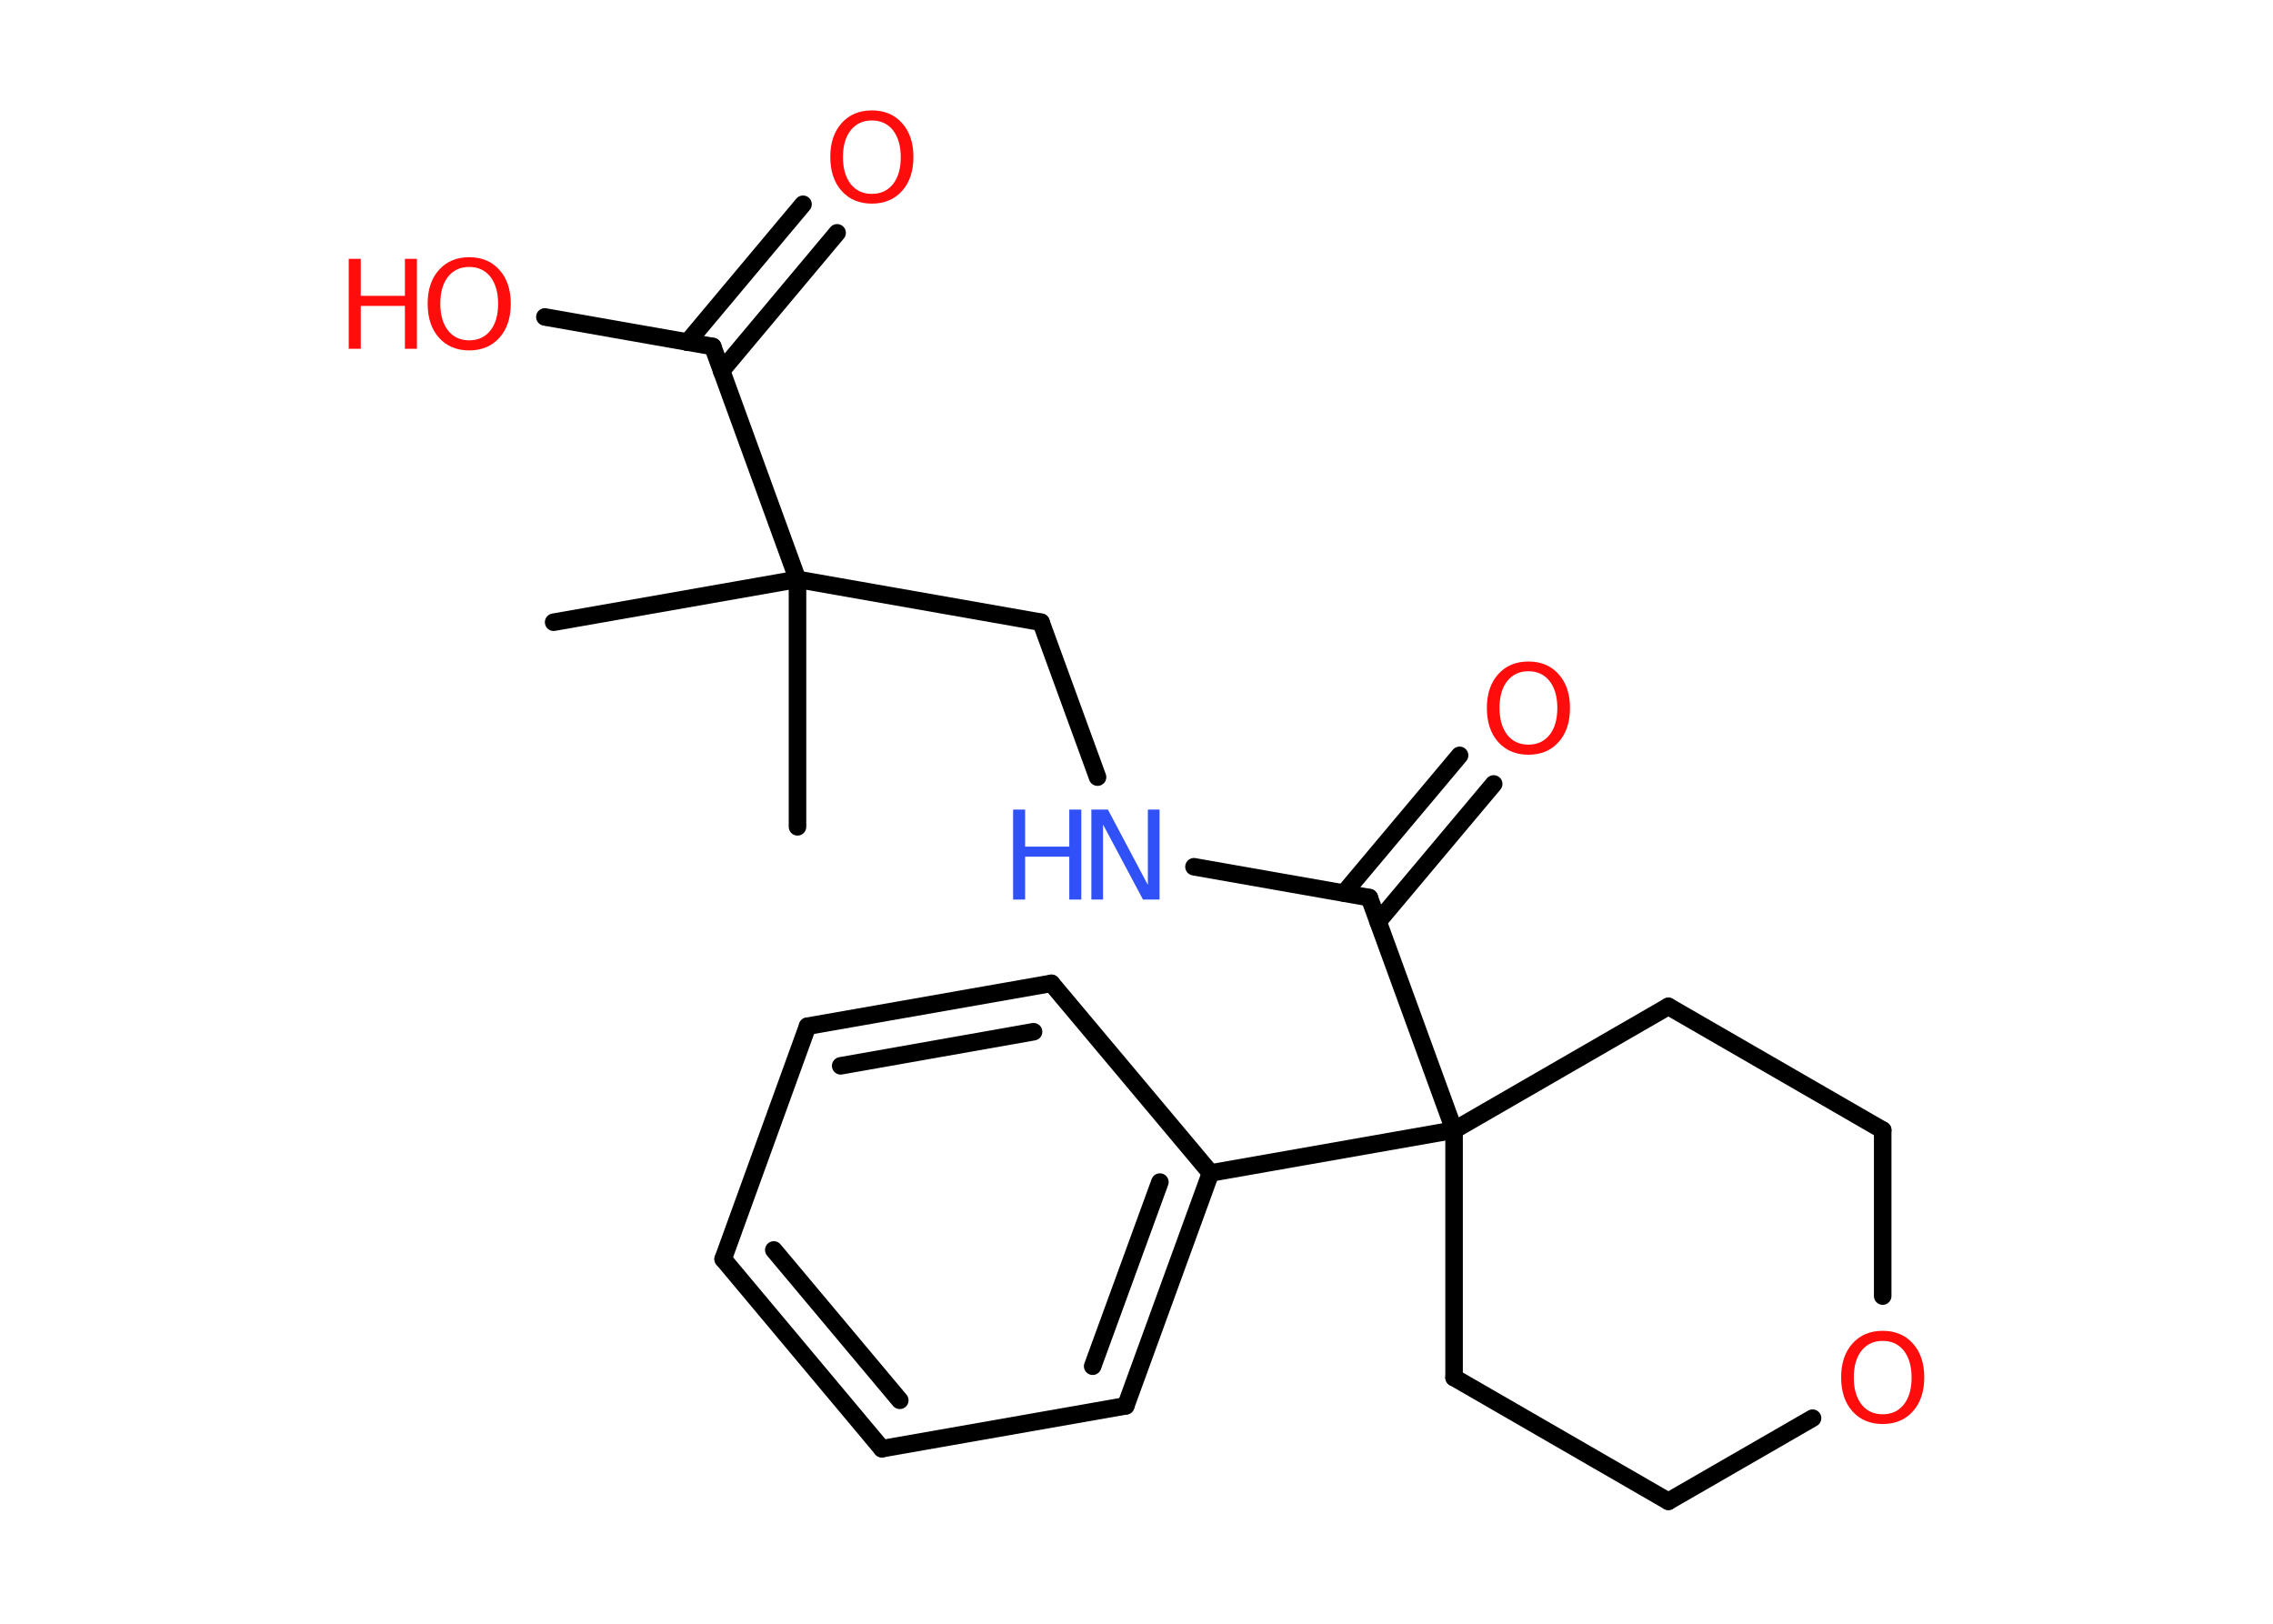 <?xml version='1.0' encoding='UTF-8'?>
<!DOCTYPE svg PUBLIC "-//W3C//DTD SVG 1.1//EN" "http://www.w3.org/Graphics/SVG/1.1/DTD/svg11.dtd">
<svg version='1.2' xmlns='http://www.w3.org/2000/svg' xmlns:xlink='http://www.w3.org/1999/xlink' width='70.0mm' height='50.0mm' viewBox='0 0 70.0 50.0'>
  <desc>Generated by the Chemistry Development Kit (http://github.com/cdk)</desc>
  <g stroke-linecap='round' stroke-linejoin='round' stroke='#000000' stroke-width='.54' fill='#FF0D0D'>
    <rect x='.0' y='.0' width='70.0' height='50.0' fill='#FFFFFF' stroke='none'/>
    <g id='mol1' class='mol'>
      <line id='mol1bnd1' class='bond' x1='17.05' y1='19.16' x2='24.56' y2='17.84'/>
      <line id='mol1bnd2' class='bond' x1='24.56' y1='17.84' x2='24.56' y2='25.46'/>
      <line id='mol1bnd3' class='bond' x1='24.56' y1='17.84' x2='32.06' y2='19.16'/>
      <line id='mol1bnd4' class='bond' x1='32.06' y1='19.16' x2='33.8' y2='23.93'/>
      <line id='mol1bnd5' class='bond' x1='36.77' y1='26.69' x2='42.17' y2='27.64'/>
      <g id='mol1bnd6' class='bond'>
        <line x1='41.39' y1='27.5' x2='44.95' y2='23.26'/>
        <line x1='42.44' y1='28.38' x2='46.0' y2='24.14'/>
      </g>
      <line id='mol1bnd7' class='bond' x1='42.17' y1='27.64' x2='44.78' y2='34.8'/>
      <line id='mol1bnd8' class='bond' x1='44.78' y1='34.8' x2='37.28' y2='36.12'/>
      <g id='mol1bnd9' class='bond'>
        <line x1='34.67' y1='43.29' x2='37.28' y2='36.12'/>
        <line x1='33.65' y1='42.07' x2='35.72' y2='36.4'/>
      </g>
      <line id='mol1bnd10' class='bond' x1='34.67' y1='43.29' x2='27.16' y2='44.61'/>
      <g id='mol1bnd11' class='bond'>
        <line x1='22.27' y1='38.77' x2='27.16' y2='44.61'/>
        <line x1='23.83' y1='38.49' x2='27.71' y2='43.12'/>
      </g>
      <line id='mol1bnd12' class='bond' x1='22.27' y1='38.77' x2='24.87' y2='31.6'/>
      <g id='mol1bnd13' class='bond'>
        <line x1='32.38' y1='30.28' x2='24.87' y2='31.6'/>
        <line x1='31.83' y1='31.77' x2='25.89' y2='32.82'/>
      </g>
      <line id='mol1bnd14' class='bond' x1='37.28' y1='36.12' x2='32.38' y2='30.28'/>
      <line id='mol1bnd15' class='bond' x1='44.78' y1='34.8' x2='51.38' y2='30.99'/>
      <line id='mol1bnd16' class='bond' x1='51.38' y1='30.99' x2='57.98' y2='34.8'/>
      <line id='mol1bnd17' class='bond' x1='57.98' y1='34.8' x2='57.98' y2='39.91'/>
      <line id='mol1bnd18' class='bond' x1='55.82' y1='43.67' x2='51.38' y2='46.23'/>
      <line id='mol1bnd19' class='bond' x1='51.38' y1='46.23' x2='44.78' y2='42.42'/>
      <line id='mol1bnd20' class='bond' x1='44.78' y1='34.8' x2='44.78' y2='42.42'/>
      <line id='mol1bnd21' class='bond' x1='24.56' y1='17.84' x2='21.95' y2='10.67'/>
      <g id='mol1bnd22' class='bond'>
        <line x1='21.17' y1='10.54' x2='24.73' y2='6.29'/>
        <line x1='22.22' y1='11.42' x2='25.78' y2='7.17'/>
      </g>
      <line id='mol1bnd23' class='bond' x1='21.95' y1='10.67' x2='16.78' y2='9.76'/>
      <g id='mol1atm5' class='atom'>
        <path d='M33.62 24.93h.5l1.23 2.32v-2.32h.36v2.77h-.51l-1.23 -2.31v2.31h-.36v-2.77z' stroke='none' fill='#3050F8'/>
        <path d='M31.2 24.93h.37v1.14h1.36v-1.14h.37v2.77h-.37v-1.32h-1.36v1.32h-.37v-2.77z' stroke='none' fill='#3050F8'/>
      </g>
      <path id='mol1atm7' class='atom' d='M47.07 20.67q-.41 .0 -.65 .3q-.24 .3 -.24 .83q.0 .52 .24 .83q.24 .3 .65 .3q.41 .0 .65 -.3q.24 -.3 .24 -.83q.0 -.52 -.24 -.83q-.24 -.3 -.65 -.3zM47.07 20.37q.58 .0 .93 .39q.35 .39 .35 1.04q.0 .66 -.35 1.05q-.35 .39 -.93 .39q-.58 .0 -.93 -.39q-.35 -.39 -.35 -1.05q.0 -.65 .35 -1.04q.35 -.39 .93 -.39z' stroke='none'/>
      <path id='mol1atm17' class='atom' d='M57.98 41.29q-.41 .0 -.65 .3q-.24 .3 -.24 .83q.0 .52 .24 .83q.24 .3 .65 .3q.41 .0 .65 -.3q.24 -.3 .24 -.83q.0 -.52 -.24 -.83q-.24 -.3 -.65 -.3zM57.98 40.98q.58 .0 .93 .39q.35 .39 .35 1.04q.0 .66 -.35 1.05q-.35 .39 -.93 .39q-.58 .0 -.93 -.39q-.35 -.39 -.35 -1.05q.0 -.65 .35 -1.04q.35 -.39 .93 -.39z' stroke='none'/>
      <path id='mol1atm21' class='atom' d='M26.85 3.71q-.41 .0 -.65 .3q-.24 .3 -.24 .83q.0 .52 .24 .83q.24 .3 .65 .3q.41 .0 .65 -.3q.24 -.3 .24 -.83q.0 -.52 -.24 -.83q-.24 -.3 -.65 -.3zM26.85 3.4q.58 .0 .93 .39q.35 .39 .35 1.04q.0 .66 -.35 1.05q-.35 .39 -.93 .39q-.58 .0 -.93 -.39q-.35 -.39 -.35 -1.05q.0 -.65 .35 -1.04q.35 -.39 .93 -.39z' stroke='none'/>
      <g id='mol1atm22' class='atom'>
        <path d='M14.45 8.22q-.41 .0 -.65 .3q-.24 .3 -.24 .83q.0 .52 .24 .83q.24 .3 .65 .3q.41 .0 .65 -.3q.24 -.3 .24 -.83q.0 -.52 -.24 -.83q-.24 -.3 -.65 -.3zM14.45 7.92q.58 .0 .93 .39q.35 .39 .35 1.04q.0 .66 -.35 1.05q-.35 .39 -.93 .39q-.58 .0 -.93 -.39q-.35 -.39 -.35 -1.05q.0 -.65 .35 -1.04q.35 -.39 .93 -.39z' stroke='none'/>
        <path d='M10.74 7.97h.37v1.14h1.36v-1.14h.37v2.77h-.37v-1.32h-1.36v1.32h-.37v-2.77z' stroke='none'/>
      </g>
    </g>
  </g>
</svg>
